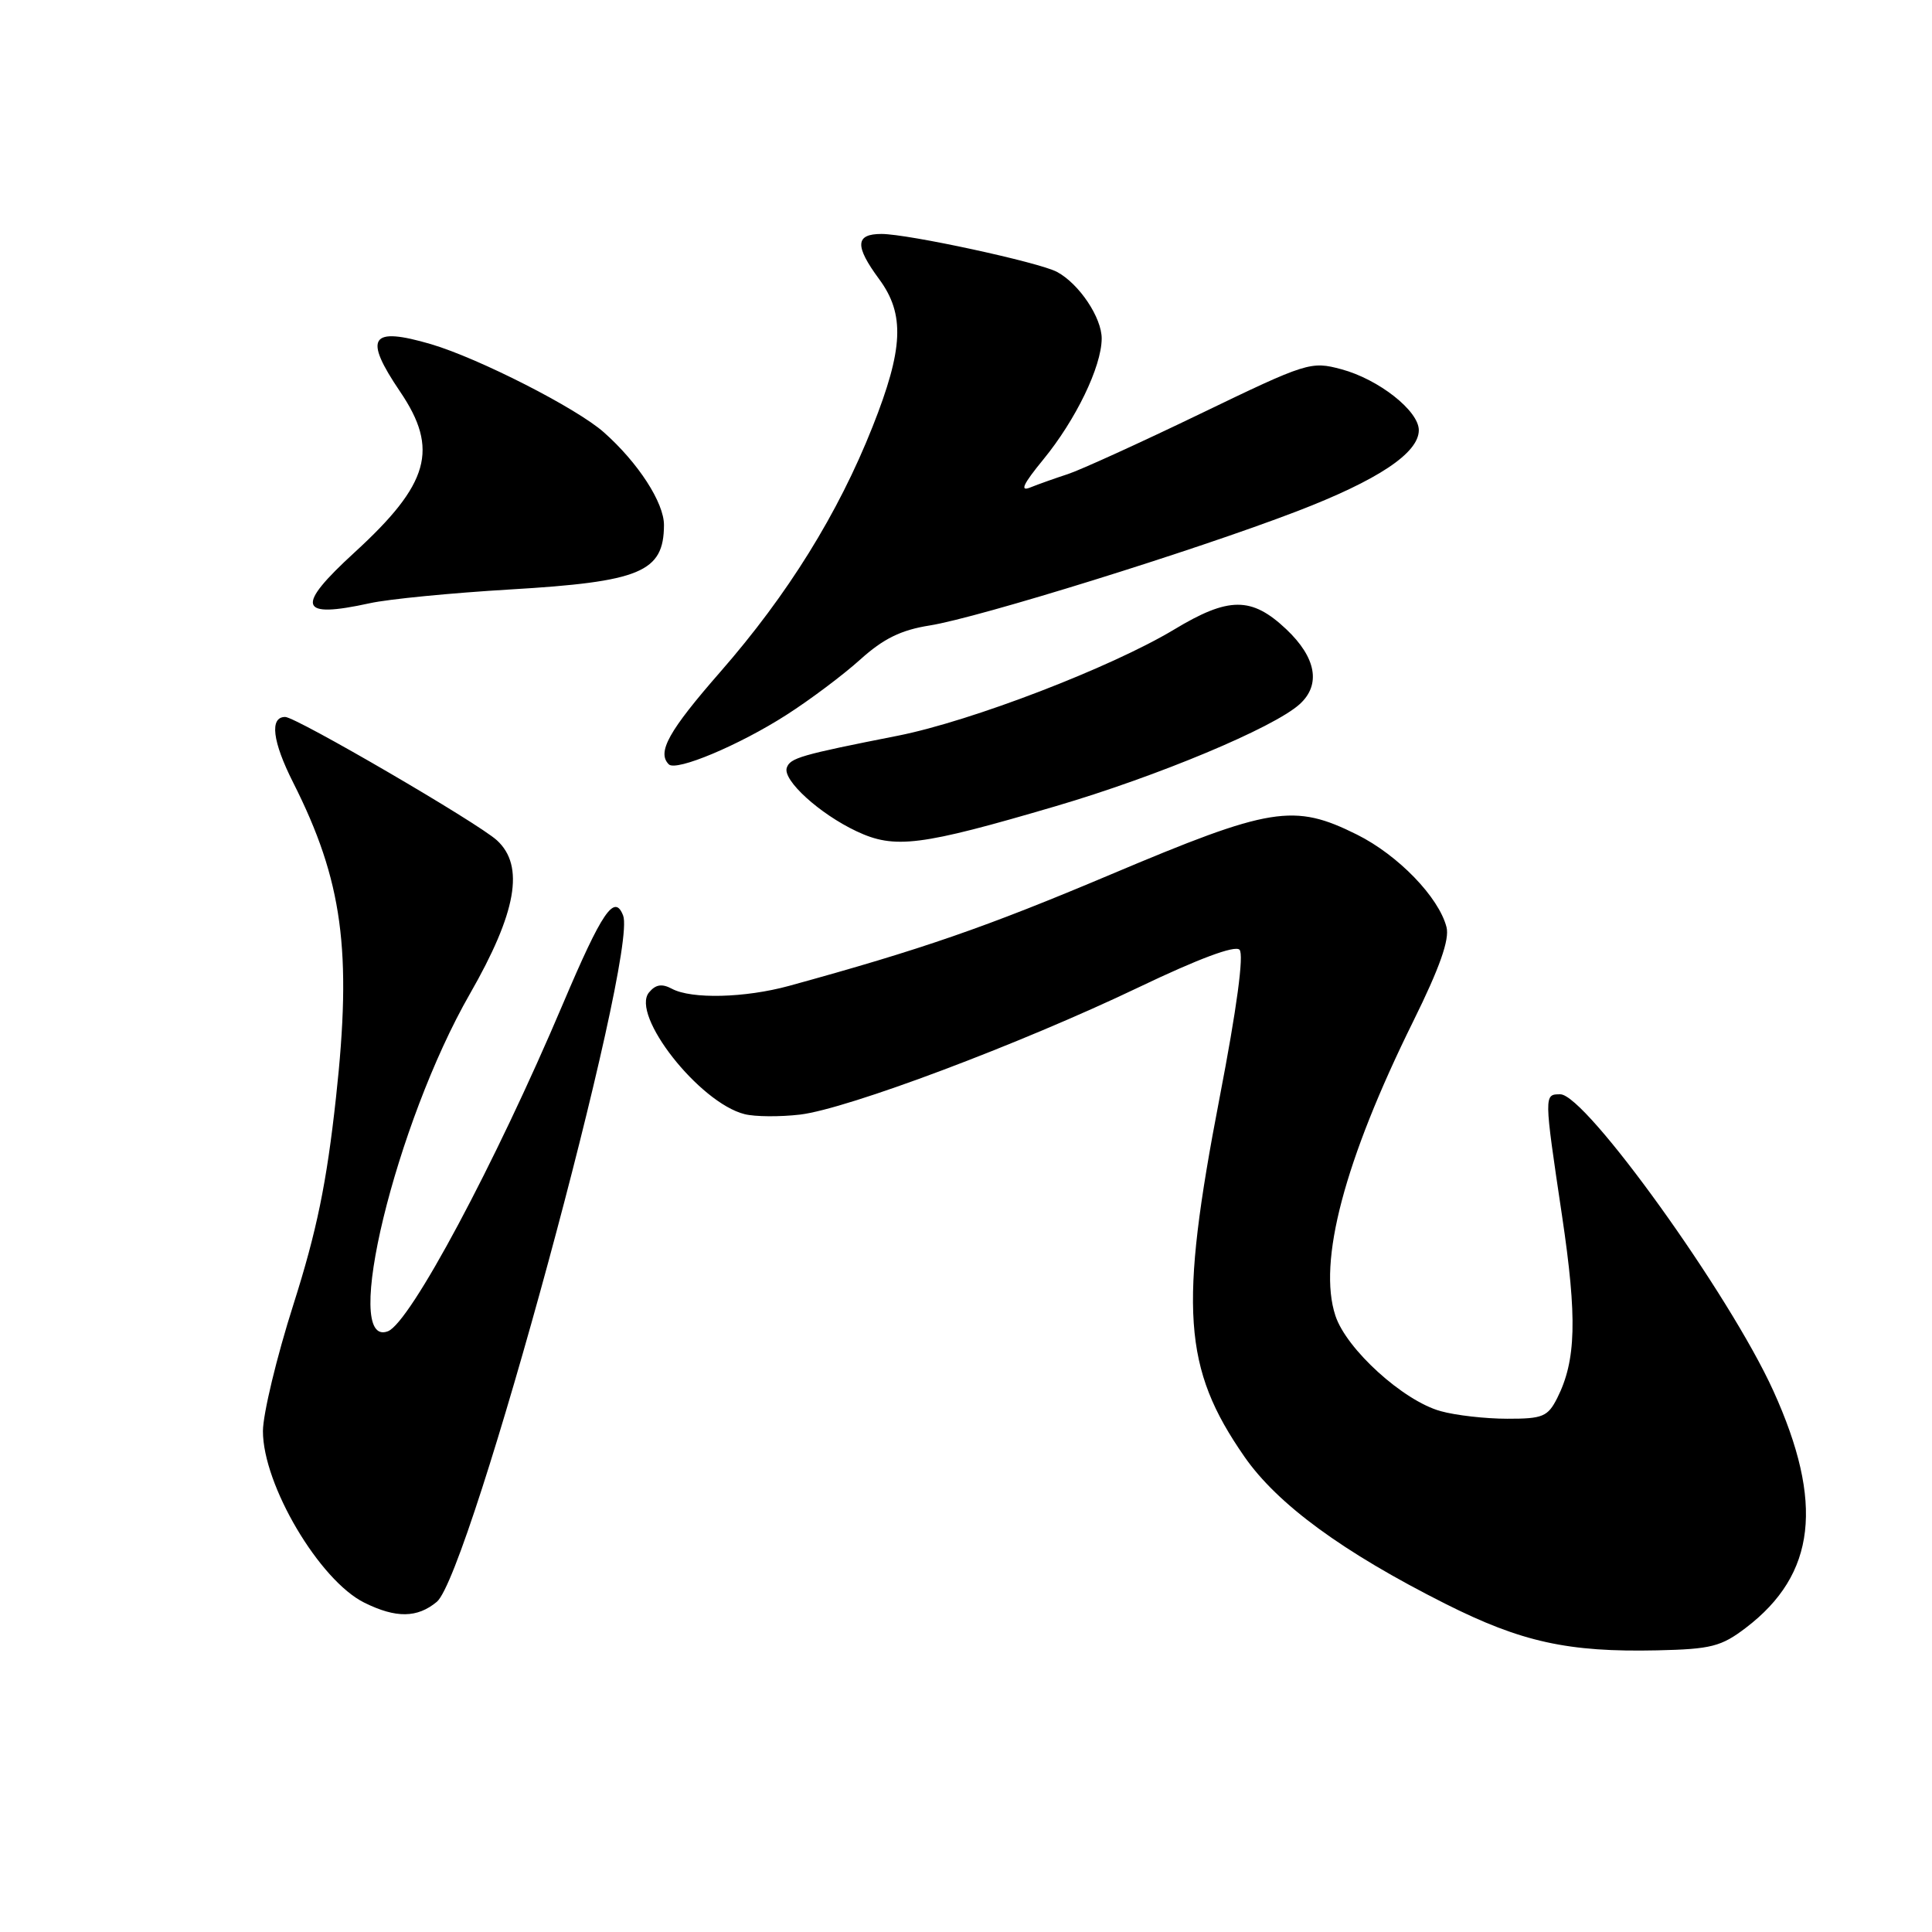 <?xml version="1.0" encoding="UTF-8" standalone="no"?>
<!DOCTYPE svg PUBLIC "-//W3C//DTD SVG 1.1//EN" "http://www.w3.org/Graphics/SVG/1.1/DTD/svg11.dtd" >
<svg xmlns="http://www.w3.org/2000/svg" xmlns:xlink="http://www.w3.org/1999/xlink" version="1.1" viewBox="0 0 256 256">
 <g >
 <path fill="currentColor"
d=" M 231.35 215.68 C 240.62 208.61 241.72 199.15 234.98 184.30 C 229.20 171.55 210.13 145.01 206.75 145.00 C 204.58 145.00 204.57 144.96 206.98 161.11 C 209.00 174.67 208.85 180.27 206.34 185.25 C 205.09 187.72 204.42 188.00 199.72 187.99 C 196.85 187.99 192.87 187.54 190.88 186.98 C 185.94 185.61 178.41 178.78 176.95 174.34 C 174.59 167.21 178.14 153.79 187.25 135.35 C 190.77 128.23 192.09 124.49 191.67 122.85 C 190.65 118.88 185.26 113.31 179.81 110.59 C 171.43 106.42 168.40 106.91 147.16 115.88 C 130.58 122.88 122.21 125.78 104.53 130.64 C 98.71 132.23 91.63 132.41 89.04 131.02 C 87.71 130.31 86.88 130.44 86.00 131.50 C 83.52 134.48 92.66 146.12 98.66 147.63 C 100.04 147.98 103.34 148.00 106.01 147.69 C 112.29 146.94 135.15 138.35 150.89 130.82 C 158.77 127.05 163.63 125.23 164.24 125.84 C 164.85 126.45 163.89 133.60 161.60 145.47 C 156.22 173.39 156.76 181.30 164.88 193.00 C 169.27 199.33 177.93 205.67 191.50 212.50 C 201.59 217.58 207.78 218.94 219.58 218.68 C 226.75 218.52 228.07 218.18 231.35 215.68 Z  M 57.88 212.25 C 62.27 208.59 84.56 126.51 82.57 121.32 C 81.43 118.36 79.79 120.77 74.59 133.02 C 65.60 154.23 54.35 175.27 51.40 176.40 C 45.16 178.80 52.44 148.82 62.26 131.70 C 68.45 120.90 69.54 114.74 65.85 111.35 C 63.35 109.05 39.23 95.00 37.79 95.00 C 35.70 95.00 36.09 98.24 38.85 103.70 C 45.40 116.68 46.66 125.95 44.52 145.43 C 43.28 156.77 41.97 163.13 38.88 172.85 C 36.66 179.81 34.85 187.35 34.84 189.62 C 34.83 196.74 42.33 209.43 48.29 212.37 C 52.48 214.44 55.29 214.40 57.88 212.25 Z  M 139.87 106.83 C 153.39 102.86 168.76 96.43 172.21 93.31 C 175.06 90.73 174.41 87.13 170.43 83.37 C 165.84 79.04 162.81 79.05 155.57 83.42 C 147.22 88.44 128.73 95.55 119.00 97.48 C 106.08 100.03 104.69 100.43 104.25 101.74 C 103.70 103.39 108.61 107.85 113.50 110.15 C 118.55 112.53 121.95 112.10 139.87 106.83 Z  M 104.19 94.74 C 107.32 92.74 111.73 89.43 113.99 87.39 C 117.05 84.63 119.38 83.48 123.18 82.88 C 129.64 81.86 158.30 72.95 171.77 67.78 C 182.59 63.63 188.00 60.03 188.00 57.00 C 188.00 54.44 182.69 50.26 177.75 48.93 C 173.70 47.84 173.19 48.00 159.04 54.83 C 151.04 58.69 143.15 62.28 141.50 62.82 C 139.85 63.36 137.61 64.15 136.52 64.59 C 135.09 65.17 135.56 64.16 138.24 60.89 C 142.55 55.63 145.95 48.60 145.98 44.88 C 146.00 42.10 143.00 37.61 140.06 36.03 C 137.67 34.75 120.32 31.00 116.80 31.00 C 113.32 31.00 113.24 32.58 116.50 37.00 C 119.92 41.64 119.71 46.24 115.62 56.54 C 111.06 68.05 104.38 78.80 95.47 89.00 C 88.60 96.86 87.02 99.69 88.62 101.28 C 89.59 102.25 97.93 98.75 104.19 94.74 Z  M 49.00 79.93 C 51.48 79.38 59.82 78.57 67.55 78.11 C 84.87 77.09 87.95 75.81 87.98 69.59 C 88.00 66.62 84.56 61.31 80.01 57.28 C 76.41 54.08 63.42 47.47 57.13 45.61 C 49.05 43.24 48.12 44.67 53.02 51.90 C 58.19 59.53 56.89 64.12 47.00 73.18 C 39.08 80.43 39.55 82.00 49.00 79.93 Z "/>
</g>
</svg>
